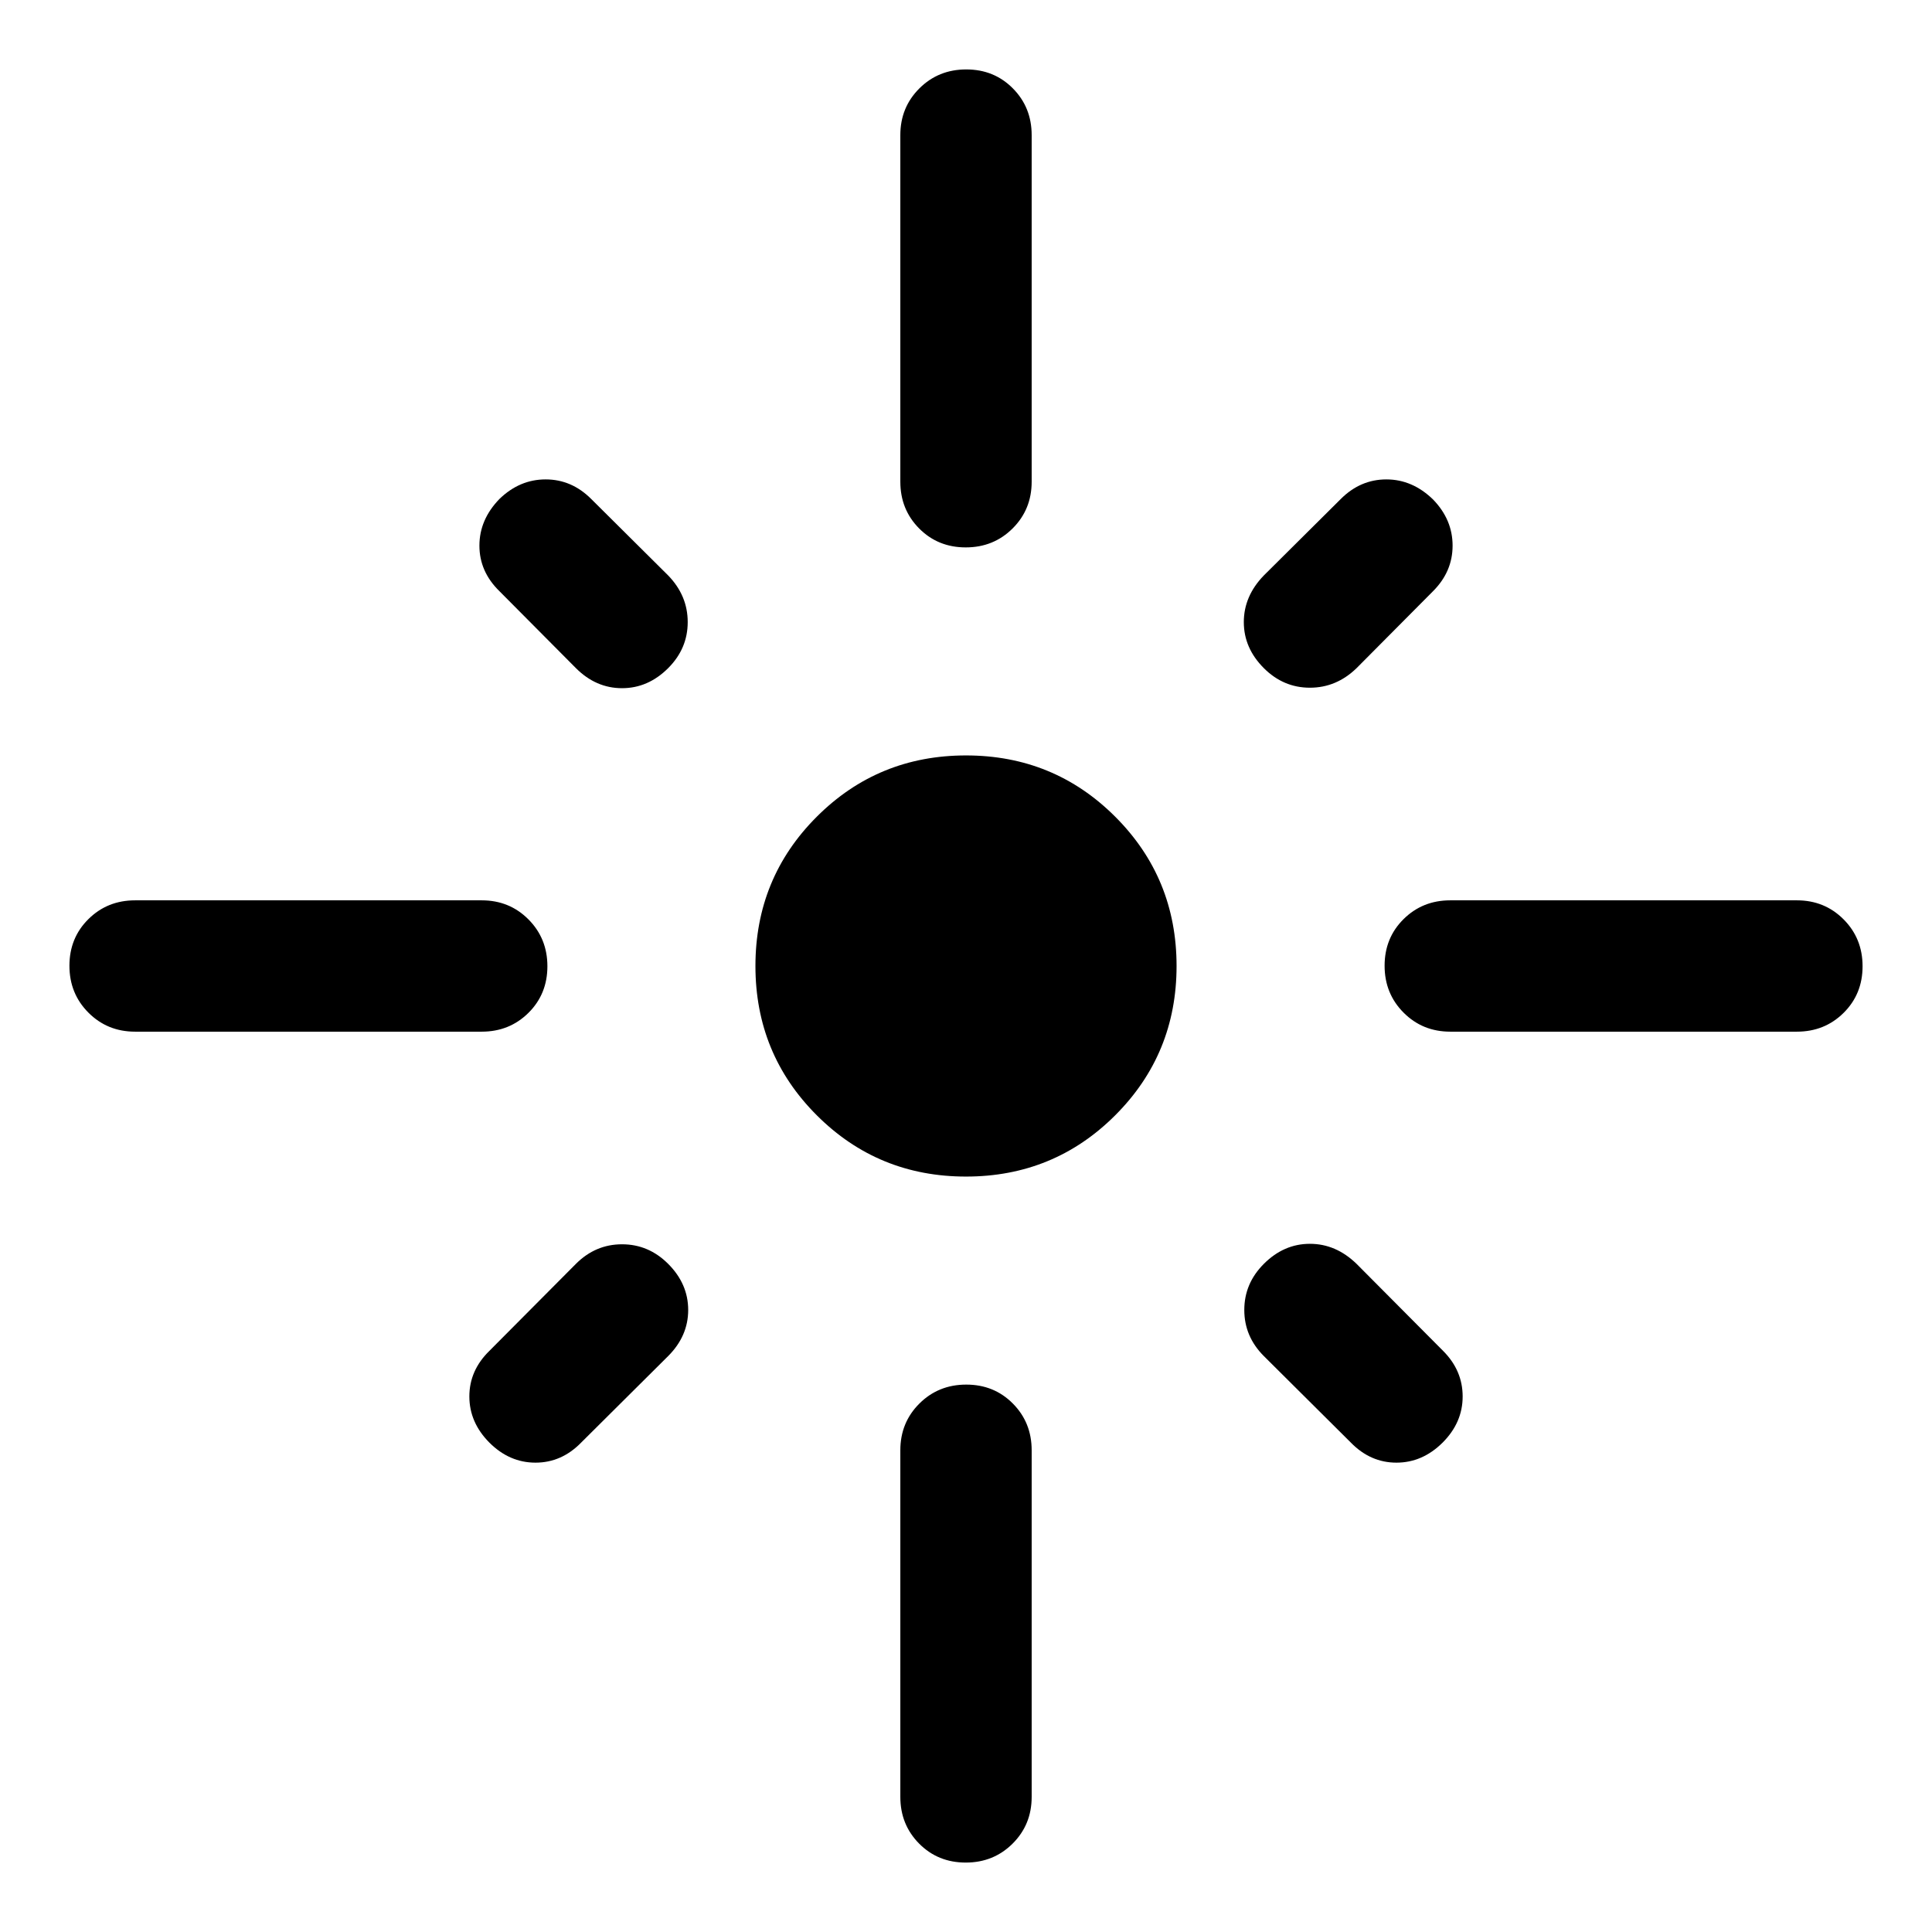 <svg xmlns="http://www.w3.org/2000/svg" height="48" viewBox="0 -960 960 960" width="48"><path d="M272-479.875q0 13.832-9.426 23.169-9.426 9.336-23.204 9.336H67.13q-13.778 0-23.204-9.462T34.5-480.125q0-13.832 9.426-23.169 9.426-9.336 23.204-9.336h172.24q13.778 0 23.204 9.462T272-479.875ZM332-628q-9.957 9.957-22.913 9.957-12.957 0-22.913-9.957l-38-38.239q-9.957-9.718-9.957-22.642 0-12.925 9.957-23.184 10.02-9.718 22.945-9.718 12.924 0 22.642 9.718l38.239 38q9.717 10.02 9.717 23.184 0 13.164-9.717 22.881Zm115.37-92.63v-172.24q0-13.778 9.462-23.204t23.293-9.426q13.832 0 23.169 9.426 9.336 9.426 9.336 23.204v172.24q0 13.778-9.462 23.204T479.875-688q-13.832 0-23.169-9.426-9.336-9.426-9.336-23.204ZM628-628q-9.957-9.957-9.957-22.881 0-12.925 9.957-23.184l38.239-38q9.718-9.718 22.642-9.718 12.925 0 23.184 9.957 9.718 10.02 9.718 22.945 0 12.924-9.718 22.642l-38 38.239q-10.02 9.717-23.184 9.717-13.164 0-22.881-9.717Zm60 147.875q0-13.832 9.426-23.169 9.426-9.336 23.204-9.336h172.24q13.778 0 23.204 9.462t9.426 23.293q0 13.832-9.426 23.169-9.426 9.336-23.204 9.336H720.63q-13.778 0-23.204-9.462T688-480.125ZM480-375.37q-43.696 0-74.163-30.467T375.37-480q0-43.696 30.467-74.163T480-584.63q43.696 0 74.163 30.467T584.63-480q0 43.696-30.467 74.163T480-375.37ZM628-332q9.957-9.957 22.881-9.957 12.925 0 23.184 9.957l43 43.239q9.718 9.718 9.718 22.674 0 12.957-9.957 22.913-10.02 9.957-22.945 9.957-12.924 0-22.642-9.957l-43.239-43q-9.717-9.717-9.717-22.913T628-332Zm-296 0q9.957 9.957 9.957 22.913 0 12.957-9.957 22.913l-43.239 43q-9.718 9.957-22.674 9.957-12.957 0-22.913-9.957-9.957-10.02-9.957-22.945 0-12.924 9.957-22.642l43-43.239q9.717-9.717 22.913-9.717T332-332Zm148.125 60q13.832 0 23.169 9.426 9.336 9.426 9.336 23.204v172.24q0 13.778-9.462 23.204T479.875-34.5q-13.832 0-23.169-9.426-9.336-9.426-9.336-23.204v-172.24q0-13.778 9.462-23.204T480.125-272Z"/></svg>